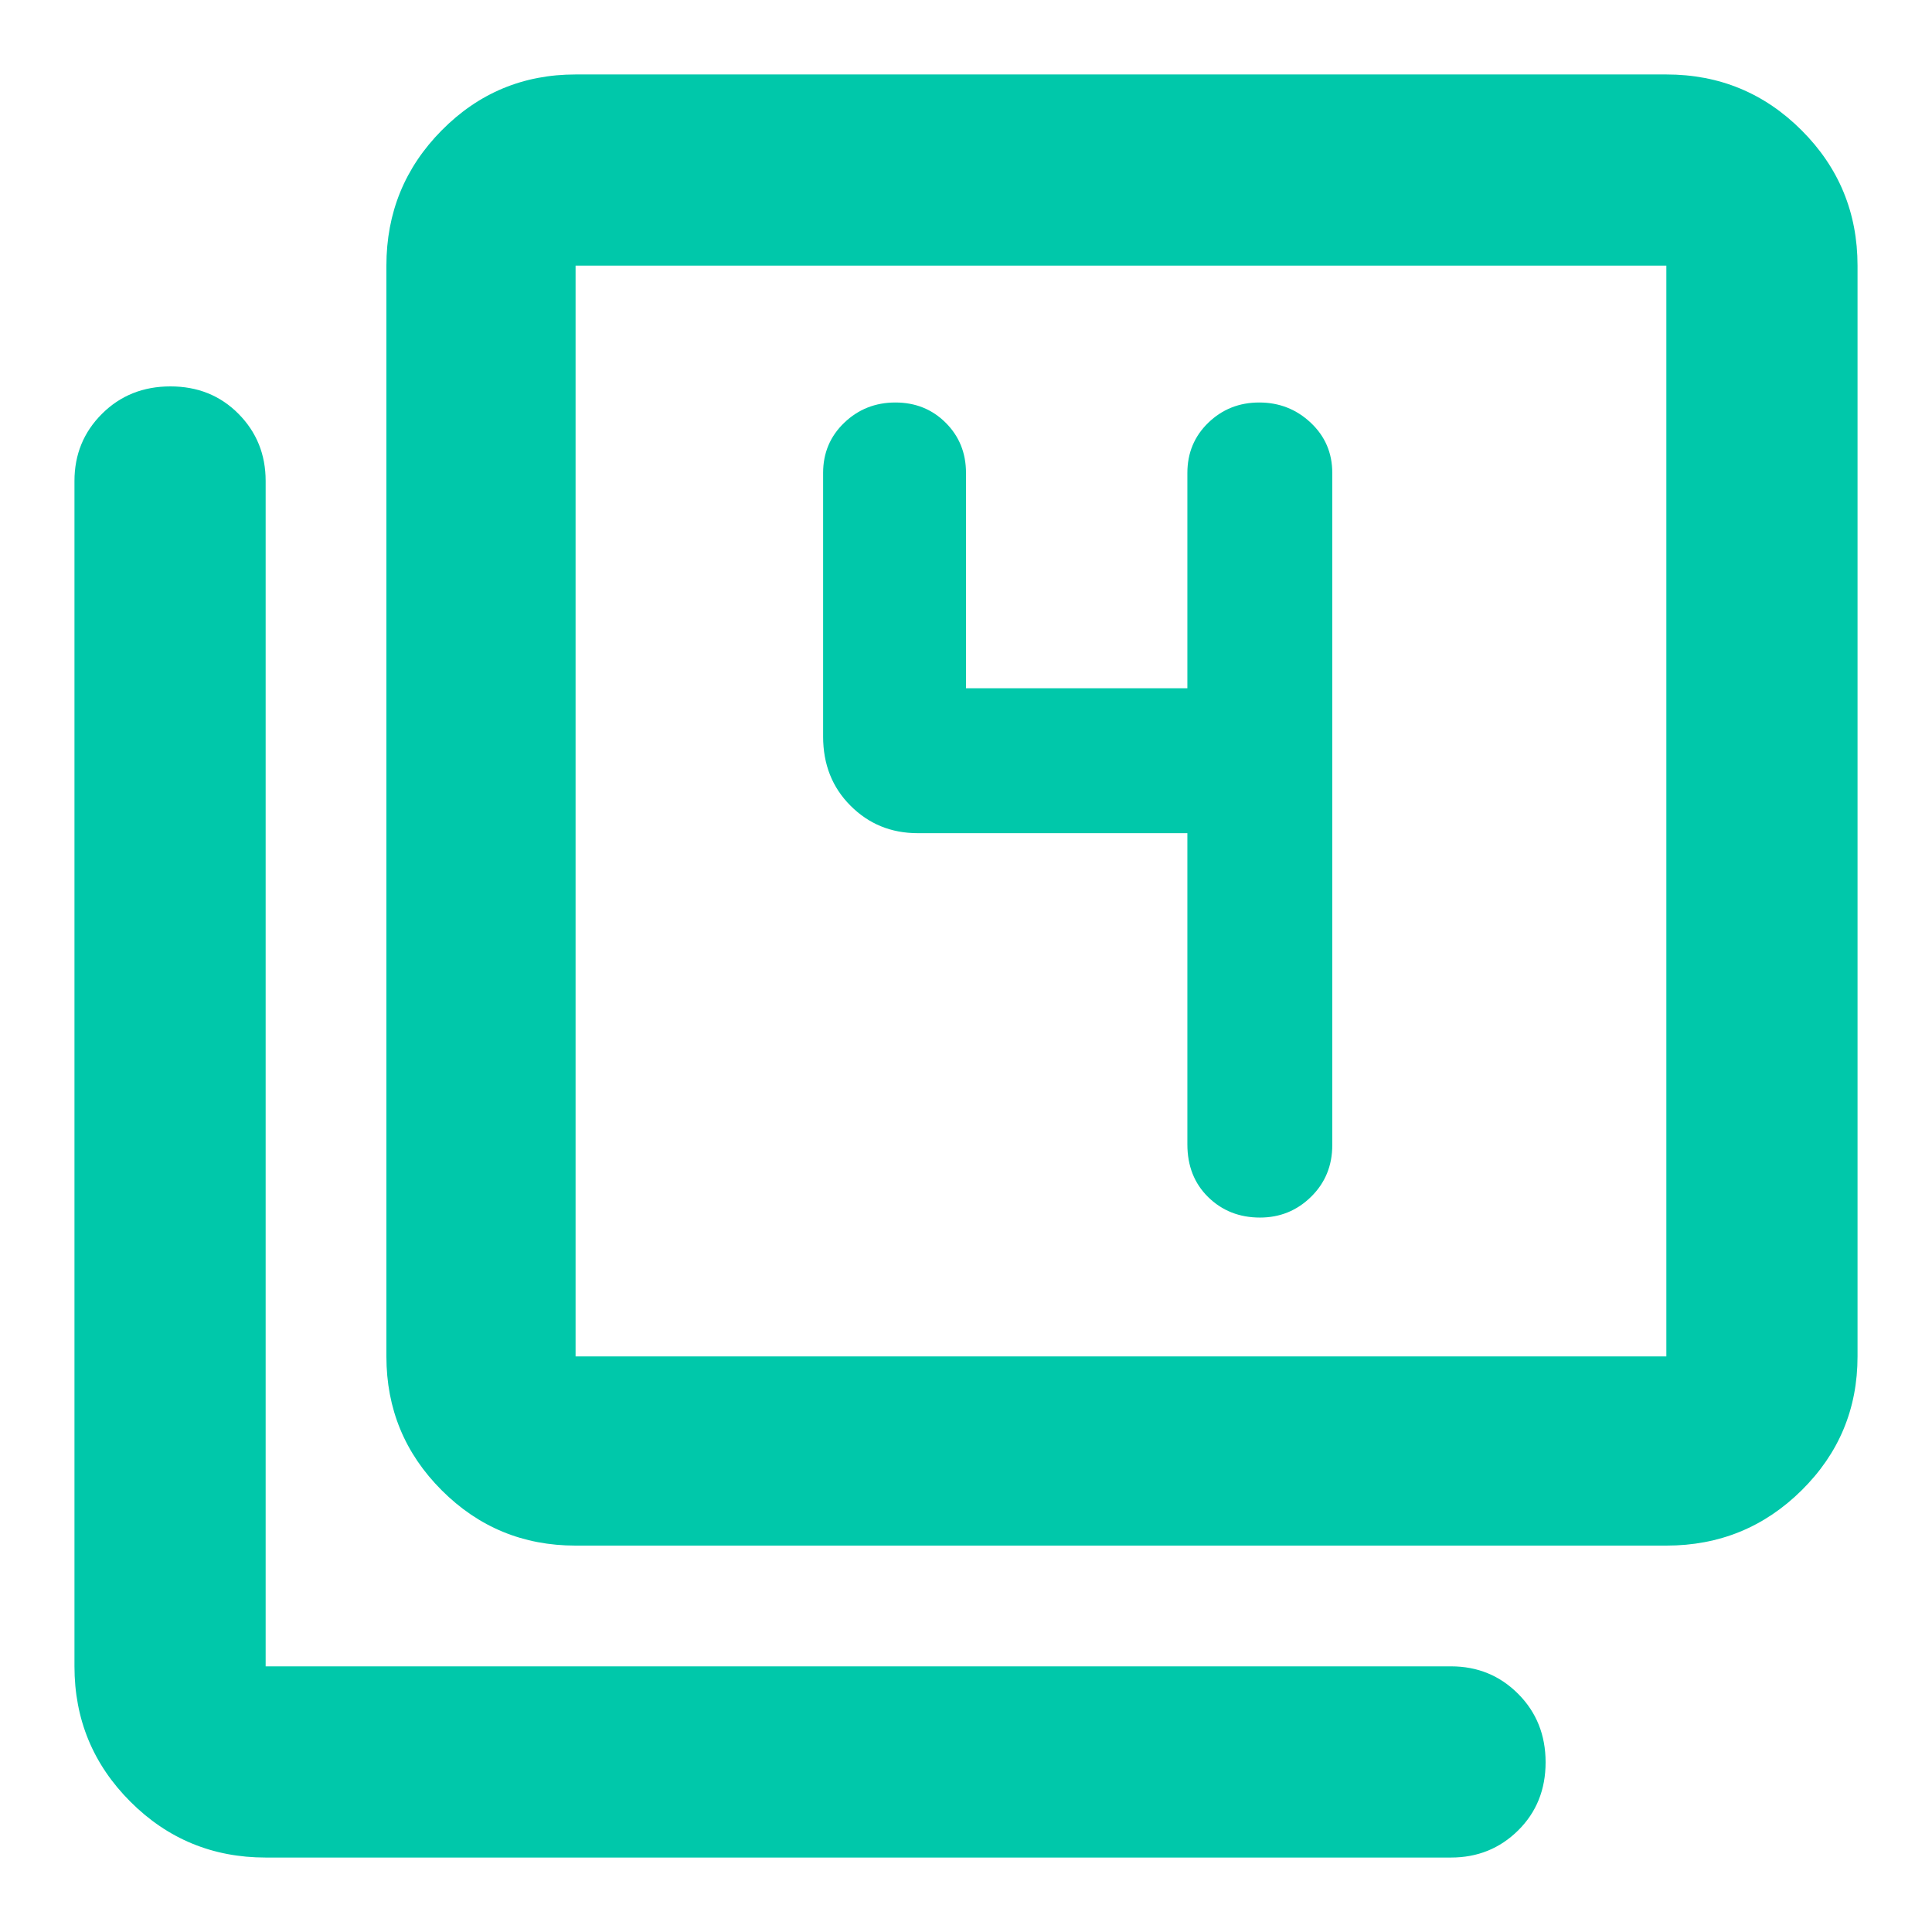 <svg xmlns="http://www.w3.org/2000/svg" height="48" viewBox="0 -960 960 960" width="48"><path fill="rgb(0, 200, 170)" d="M590-546v154.63q0 16.1 10.37 26.23Q610.74-355 626.07-355q14.9 0 25.42-10.35Q662-375.7 662-391v-334q0-14.88-10.69-24.94Q640.61-760 625.7-760t-25.31 10.06Q590-739.88 590-725v107H480v-107q0-14.88-10.09-24.94t-25-10.06q-14.91 0-25.41 10.06T409-725v131q0 20.75 13.63 34.37Q436.25-546 456-546h134ZM286-192q-39.05 0-66.52-27.48Q192-246.95 192-286v-542q0-39.46 27.48-67.23Q246.95-923 286-923h542q39.46 0 67.23 27.77Q923-867.46 923-828v542q0 39.05-27.77 66.52Q867.46-192 828-192H286Zm0-94h542v-542H286v542ZM132-37q-39.46 0-67.23-27.77Q37-92.54 37-132v-589q0-19.75 13.68-33.38Q64.35-768 84.68-768q20.32 0 33.82 13.62Q132-740.75 132-721v589h589q19.75 0 33.38 13.68 13.62 13.67 13.62 34Q768-64 754.38-50.5 740.75-37 721-37H132Zm154-791v542-542Z"/></svg>